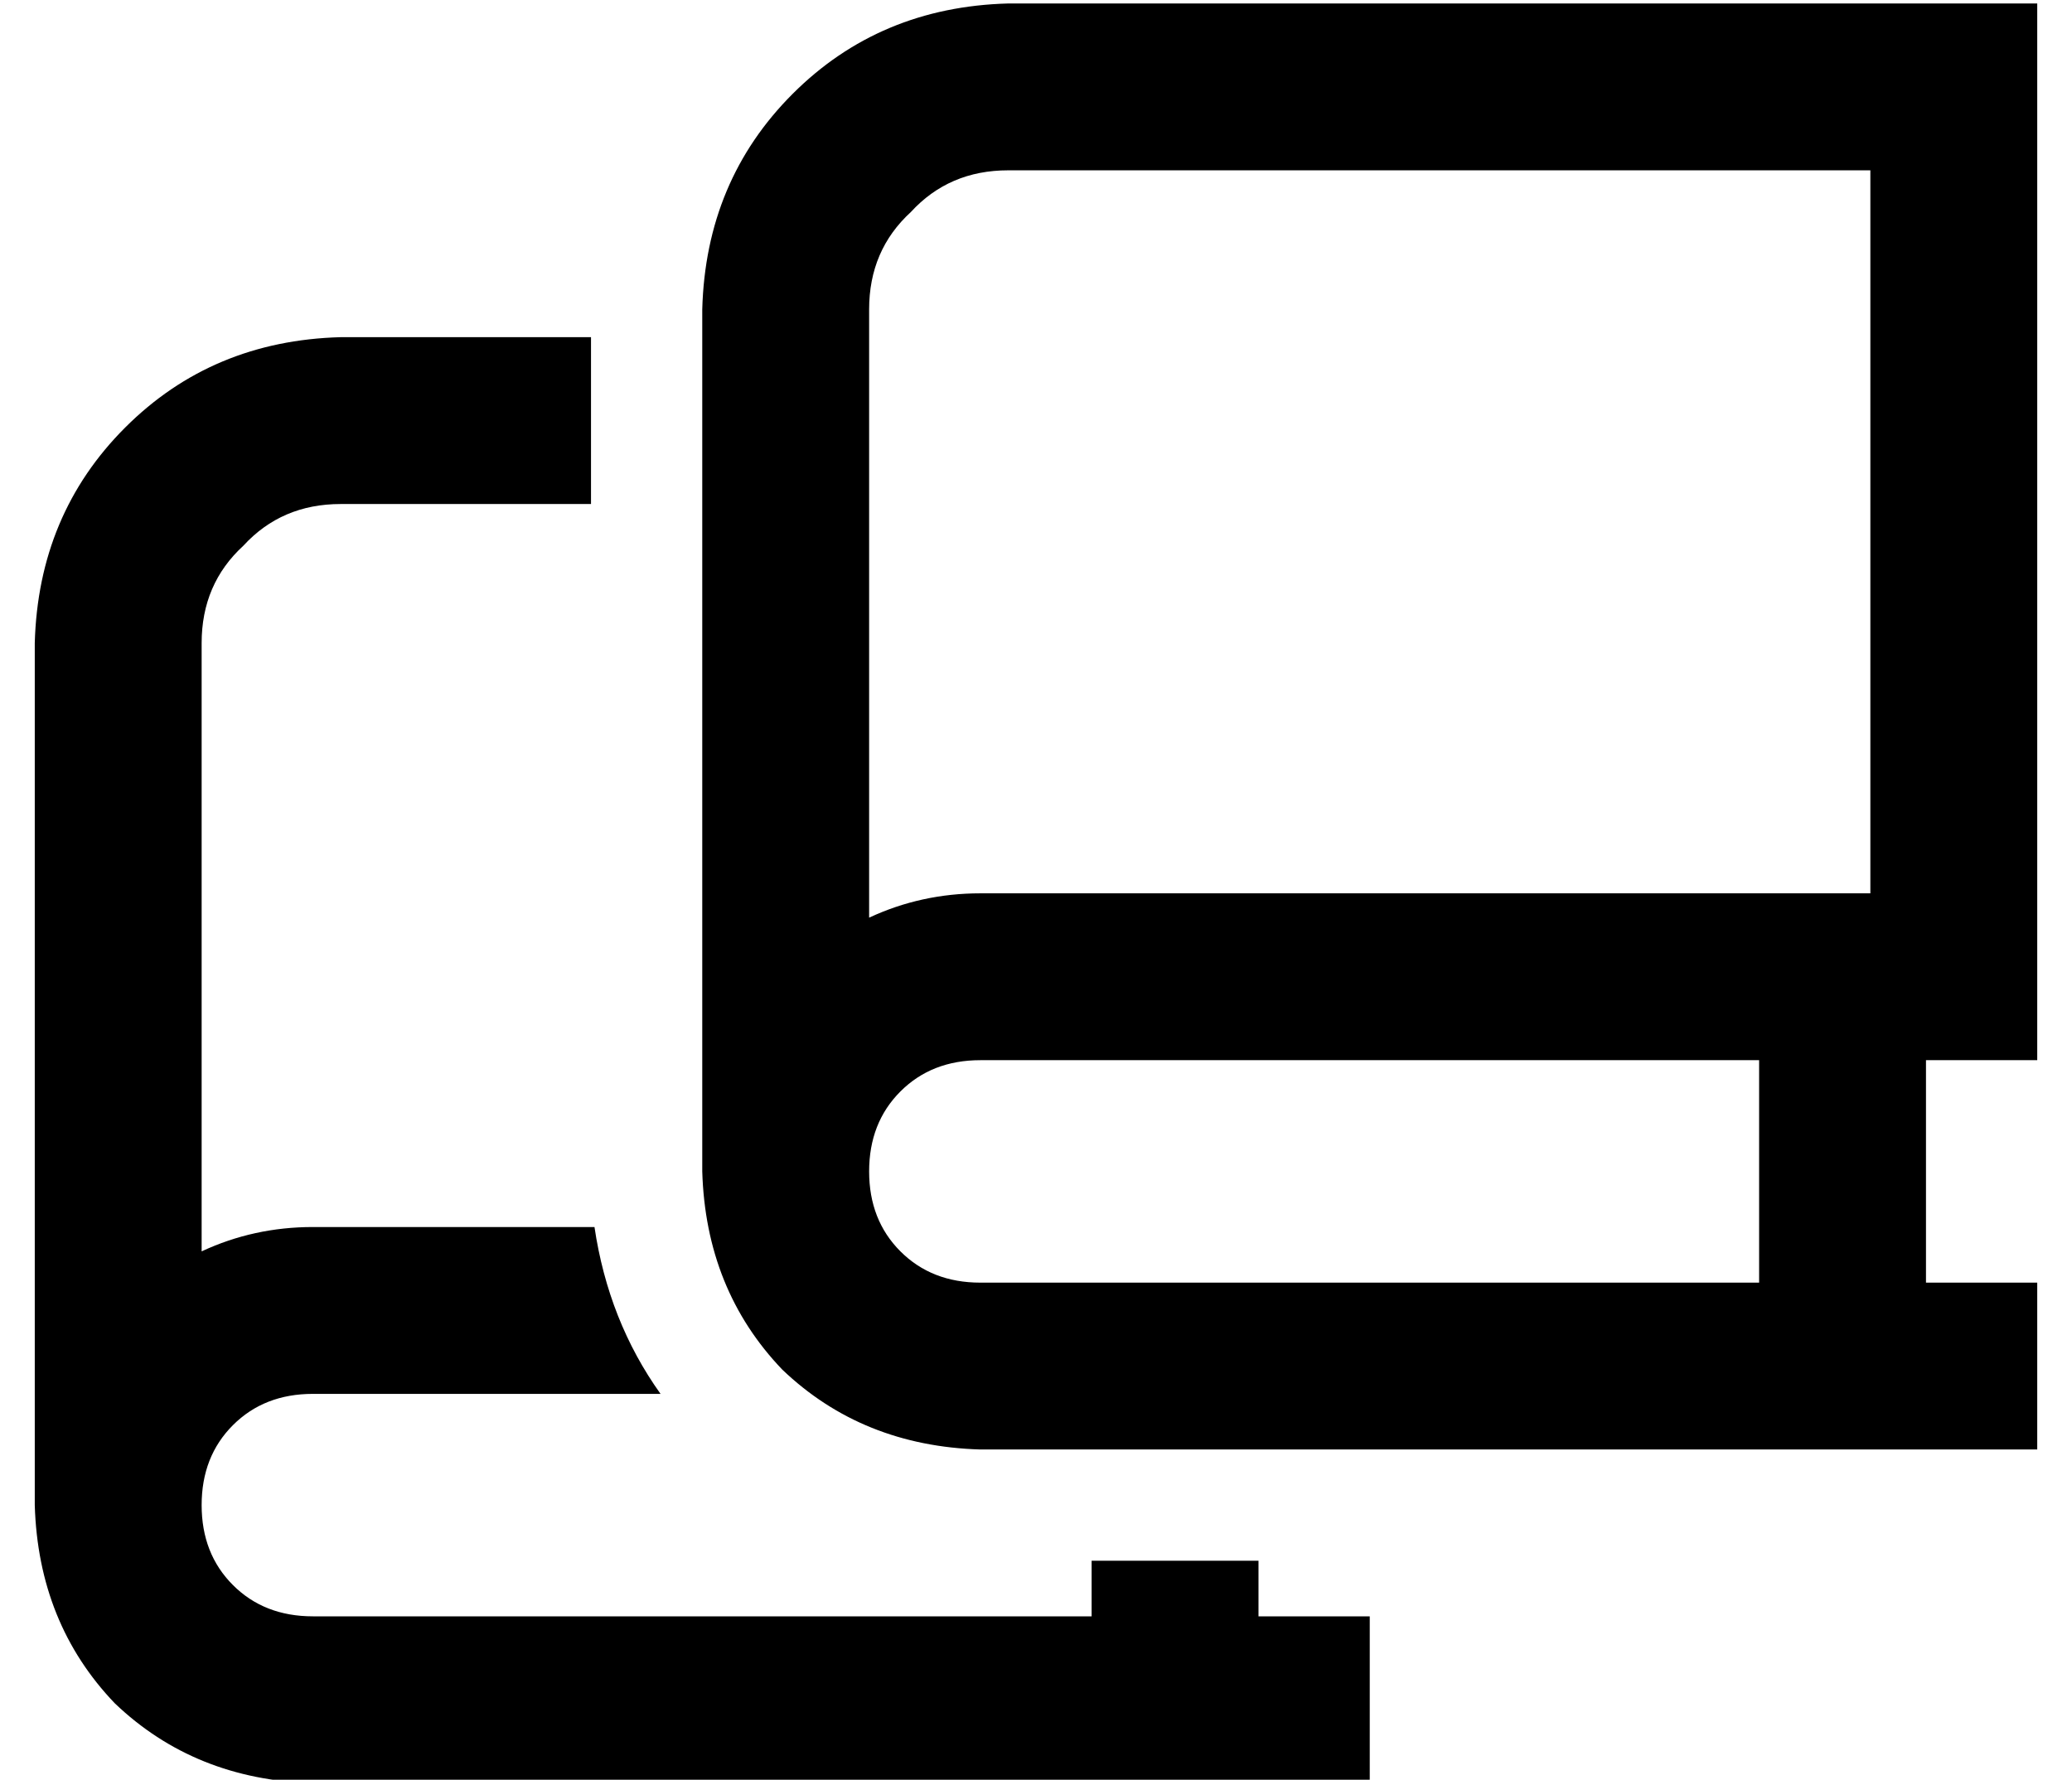 <?xml version="1.0" standalone="no"?>
<!DOCTYPE svg PUBLIC "-//W3C//DTD SVG 1.1//EN" "http://www.w3.org/Graphics/SVG/1.1/DTD/svg11.dtd" >
<svg xmlns="http://www.w3.org/2000/svg" xmlns:xlink="http://www.w3.org/1999/xlink" version="1.1" viewBox="-10 -40 596 512">
   <path fill="currentColor"
d="M192 49q1 -37 26 -62v0v0q25 -25 62 -26h272h24v24v0v112v0v24v0v120v0v24v0h-24h-8v64v0h8h24v48v0h-24h-280q-34 -1 -57 -23q-22 -23 -23 -57v-248v0zM528 9h-248h248h-248q-17 0 -28 12q-12 11 -12 28v175v0q15 -7 32 -7h248h8v-96v0v-24v0v-88v0zM272 265
q-14 0 -23 9v0v0q-9 9 -9 23t9 23t23 9h224v0v-64v0h-224v0zM160 57v48v-48v48h-72v0q-17 0 -28 12q-12 11 -12 28v175v0q15 -7 32 -7h81v0q4 27 19 48h-100v0q-14 0 -23 9t-9 23t9 23t23 9h224v0v-16v0h48v0v16v0h8h24v48v0h-24h-280q-34 -1 -57 -23q-22 -23 -23 -57v-248
v0q1 -37 26 -62t62 -26h72v0z" />
</svg>
